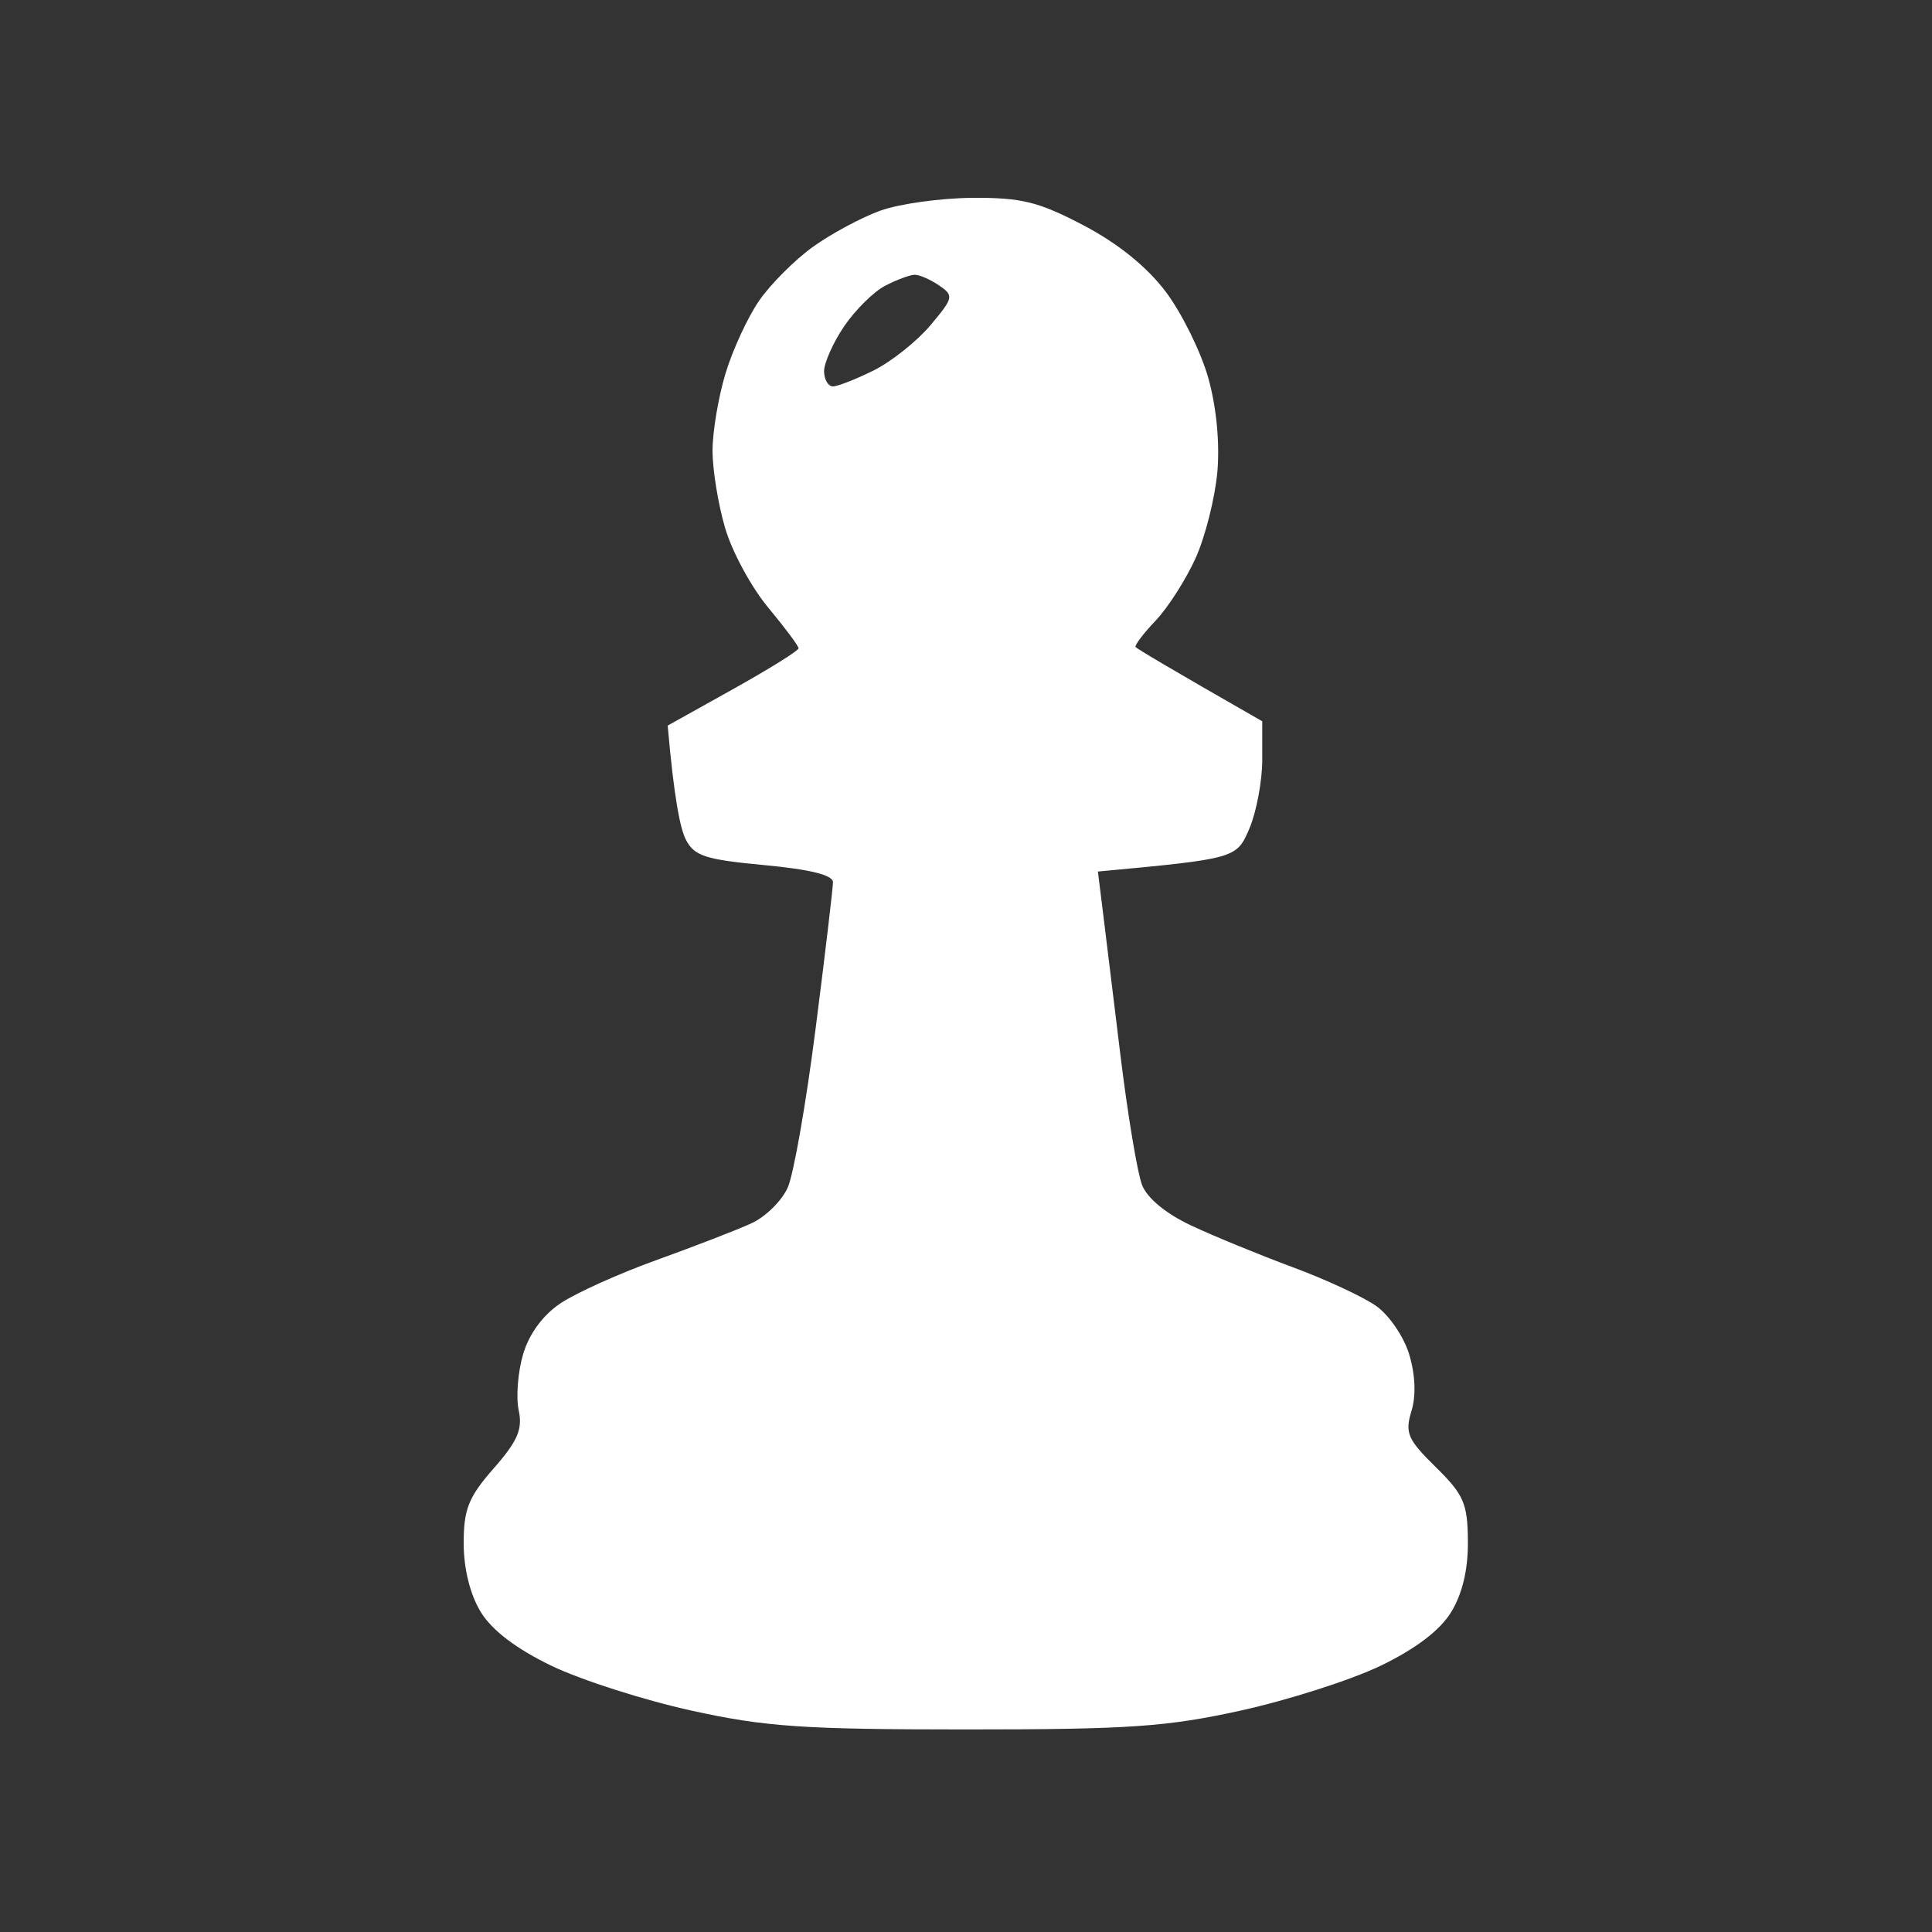 <svg xmlns="http://www.w3.org/2000/svg" viewBox="0 0 225 225" width="225" height="225"><rect x="0" y="0" width="225" height="225" fill="#333333" stroke="none"/><style></style><path id="Path 0" fill-rule="evenodd" d="M113.25 23.04c5.73-.03 7.69.45 12.95 3.21 4.02 2.11 7.38 4.83 9.58 7.75 1.86 2.48 4.08 6.98 4.93 10 .96 3.4 1.36 7.6 1.06 11-.28 3.02-1.41 7.52-2.53 10-1.12 2.47-3.2 5.74-4.63 7.25-1.44 1.51-2.5 2.91-2.36 3.1.14.19 3.51 2.22 14.75 8.65v4.5c0 2.47-.68 6.08-1.5 8-1.49 3.48-1.55 3.5-17.64 5l.56 4.5c.31 2.47 1.24 10.13 2.08 17 .84 6.88 1.97 13.63 2.5 15 .6 1.54 2.79 3.35 5.74 4.73 2.62 1.23 7.91 3.4 11.76 4.83 3.85 1.42 8.24 3.46 9.75 4.52 1.52 1.06 3.25 3.6 3.87 5.67.71 2.36.81 4.81.25 6.61-.77 2.52-.43 3.29 2.84 6.5 3.27 3.22 3.71 4.22 3.74 8.64.03 3.3-.64 6.1-1.95 8.25-1.32 2.14-4.14 4.28-8.25 6.26-3.44 1.65-10.75 3.99-16.25 5.2-8.62 1.9-13.03 2.2-32 2.2s-23.38-.3-32-2.2c-5.5-1.21-12.81-3.55-16.25-5.2-4.11-1.98-6.93-4.12-8.25-6.26-1.25-2.05-1.99-5.01-2-8 0-4 .55-5.38 3.5-8.75 2.79-3.18 3.38-4.56 2.91-6.75-.33-1.51-.1-4.44.5-6.5.69-2.37 2.28-4.56 4.34-5.95 1.79-1.21 6.85-3.49 11.25-5.07 4.4-1.59 9.35-3.5 11-4.26 1.65-.75 3.56-2.63 4.24-4.17.69-1.54 2.15-9.89 3.25-18.55 1.11-8.66 2.01-16.31 2.02-17 .01-.84-2.65-1.5-8-2-6.9-.65-8.17-1.06-9.15-3-.63-1.24-1.36-4.72-2.1-13.25l7.62-4.25C89.57 77.91 93 75.78 93 75.5c0-.28-1.6-2.41-3.54-4.75-1.95-2.34-4.21-6.5-5.01-9.25-.81-2.75-1.47-6.8-1.47-9s.68-6.25 1.51-9 2.6-6.58 3.93-8.5 4.15-4.74 6.25-6.25c2.11-1.52 5.63-3.41 7.83-4.21 2.2-.8 7.04-1.47 10.75-1.5zM98.3 38.01c-1.29 1.92-2.34 4.28-2.33 5.24.02.96.48 1.75 1.03 1.75s2.69-.84 4.75-1.86c2.06-1.03 5.03-3.39 6.6-5.25 2.71-3.23 2.76-3.45 1-4.66-1.02-.69-2.3-1.25-2.85-1.23-.55.02-2.09.59-3.42 1.28-1.33.69-3.48 2.82-4.78 4.73z" style="fill:#fff"/></svg>